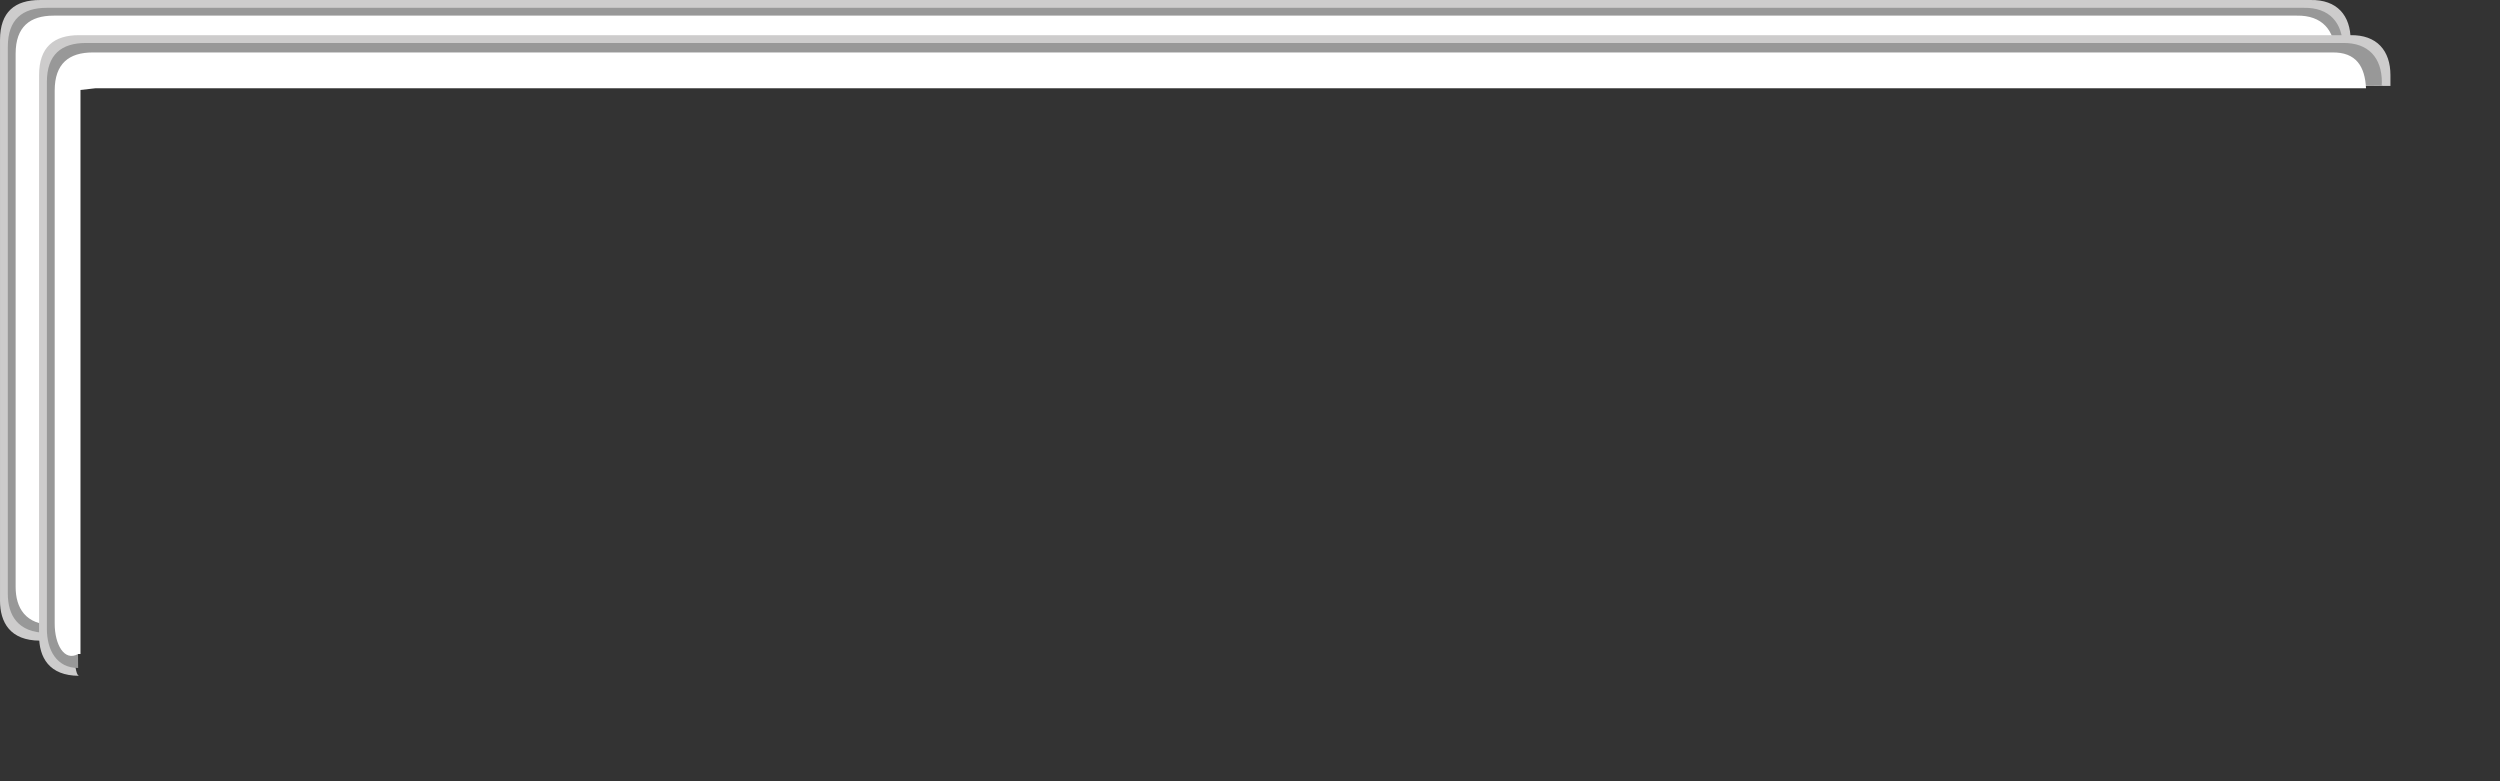 <?xml version="1.0" encoding="utf-8"?>
<!-- Generator: Adobe Illustrator 16.0.0, SVG Export Plug-In . SVG Version: 6.00 Build 0)  -->
<!DOCTYPE svg PUBLIC "-//W3C//DTD SVG 1.1//EN" "http://www.w3.org/Graphics/SVG/1.1/DTD/svg11.dtd">
<svg version="1.1" id="Layer_1" xmlns="http://www.w3.org/2000/svg" xmlns:xlink="http://www.w3.org/1999/xlink" x="0px" y="0px"
	 width="320px" height="100px" viewBox="0 6.5 320 100" enable-background="new 0 0 320 100" xml:space="preserve">
<rect x="0" y="6.5" width="320" height="100" fill="#333333" stroke="none"/>
<g id="g3011" transform="matrix(1,0,0,1,-7,0)">
	<g id="g3013">
		<path id="path3015" fill="#CDCCCC" d="M15.346,20.951c0-3.541,3.649-5.444,6.774-5.443l285.427-0.665
			c0-2.333,0.332-1.674,0.332-3.217c0-3.139-1.73-5.187-5.127-5.125L12.126,6.502c-3.203-0.001-5.125,1.495-5.125,5.125v71.75
			c0,2.772,1.281,5.125,5.125,5.125l3.22-0.11V20.951z"/>
		<path id="path3017" fill="#989898" d="M16.232,21.172c-0.147-3.538,3.095-5.776,6.22-5.775l284.423,1.523v-4.419
			c0-3.062-1.688-5.06-5-5H13.001c-3.123-0.001-5,1.459-5,5v70c0,2.705,1.252,5,5.002,5h0L16.232,21.172z"/>
		<path id="path3019" fill="#FFFFFF" d="M13.574,16.299c0.43-2.488,8.228-5.202,9.562-5.184l282.739,5.168v-2.907
			c0-2.986-1.645-4.934-4.875-4.875H13.876C10.831,8.5,9.001,9.924,9.001,13.376v68.25c0,2.64,1.221,4.875,4.877,4.875h0
			L13.574,16.299z"/>
	</g>
        <g id="g3021">
		<path id="path3023" fill="#CDCCCC" d="M16.001,92.501L16,19.955c-0.151-3.538,0.88-4.558,4.005-4.557l292.97,2.104h0.002v-1.375
                        c0-3.139-1.73-5.187-5.125-5.125H17.126c-3.203-0.001-5.125,1.495-5.125,5.125v71.75c0,2.772,1.281,5.125,5.125,5.125h0
                        C16,92.835,16,82.669,16,9.501L16.00,92.501z"/>
		<path id="path3025" fill="#989898" d="M16.343,22.059c-0.134-3.539,0.105-6.884,3.23-6.883l292.283,2.288
                        c0-0.169,0.02-0.302,0.02-0.462c0-3.062-1.688-5.06-5-5H18.001c-3.123-0.001-5,1.459-5,5v70c0,2.705,1.252,5,4,5L16.343,22.059z"/>
		<path id="path3027" fill="#FFFFFF" d="M19.2,17.8l290.65-0.003c-0.137-2.766-1.244-4.639-4.332-4.583H18.878
                        c-3.047-0.001-4.877,1.423-4.877,4.875v68.25c0,2.639,1.221,4.875,3.0,3.875h0.3V18.016z"/>
	</g>
</g>
</svg>
